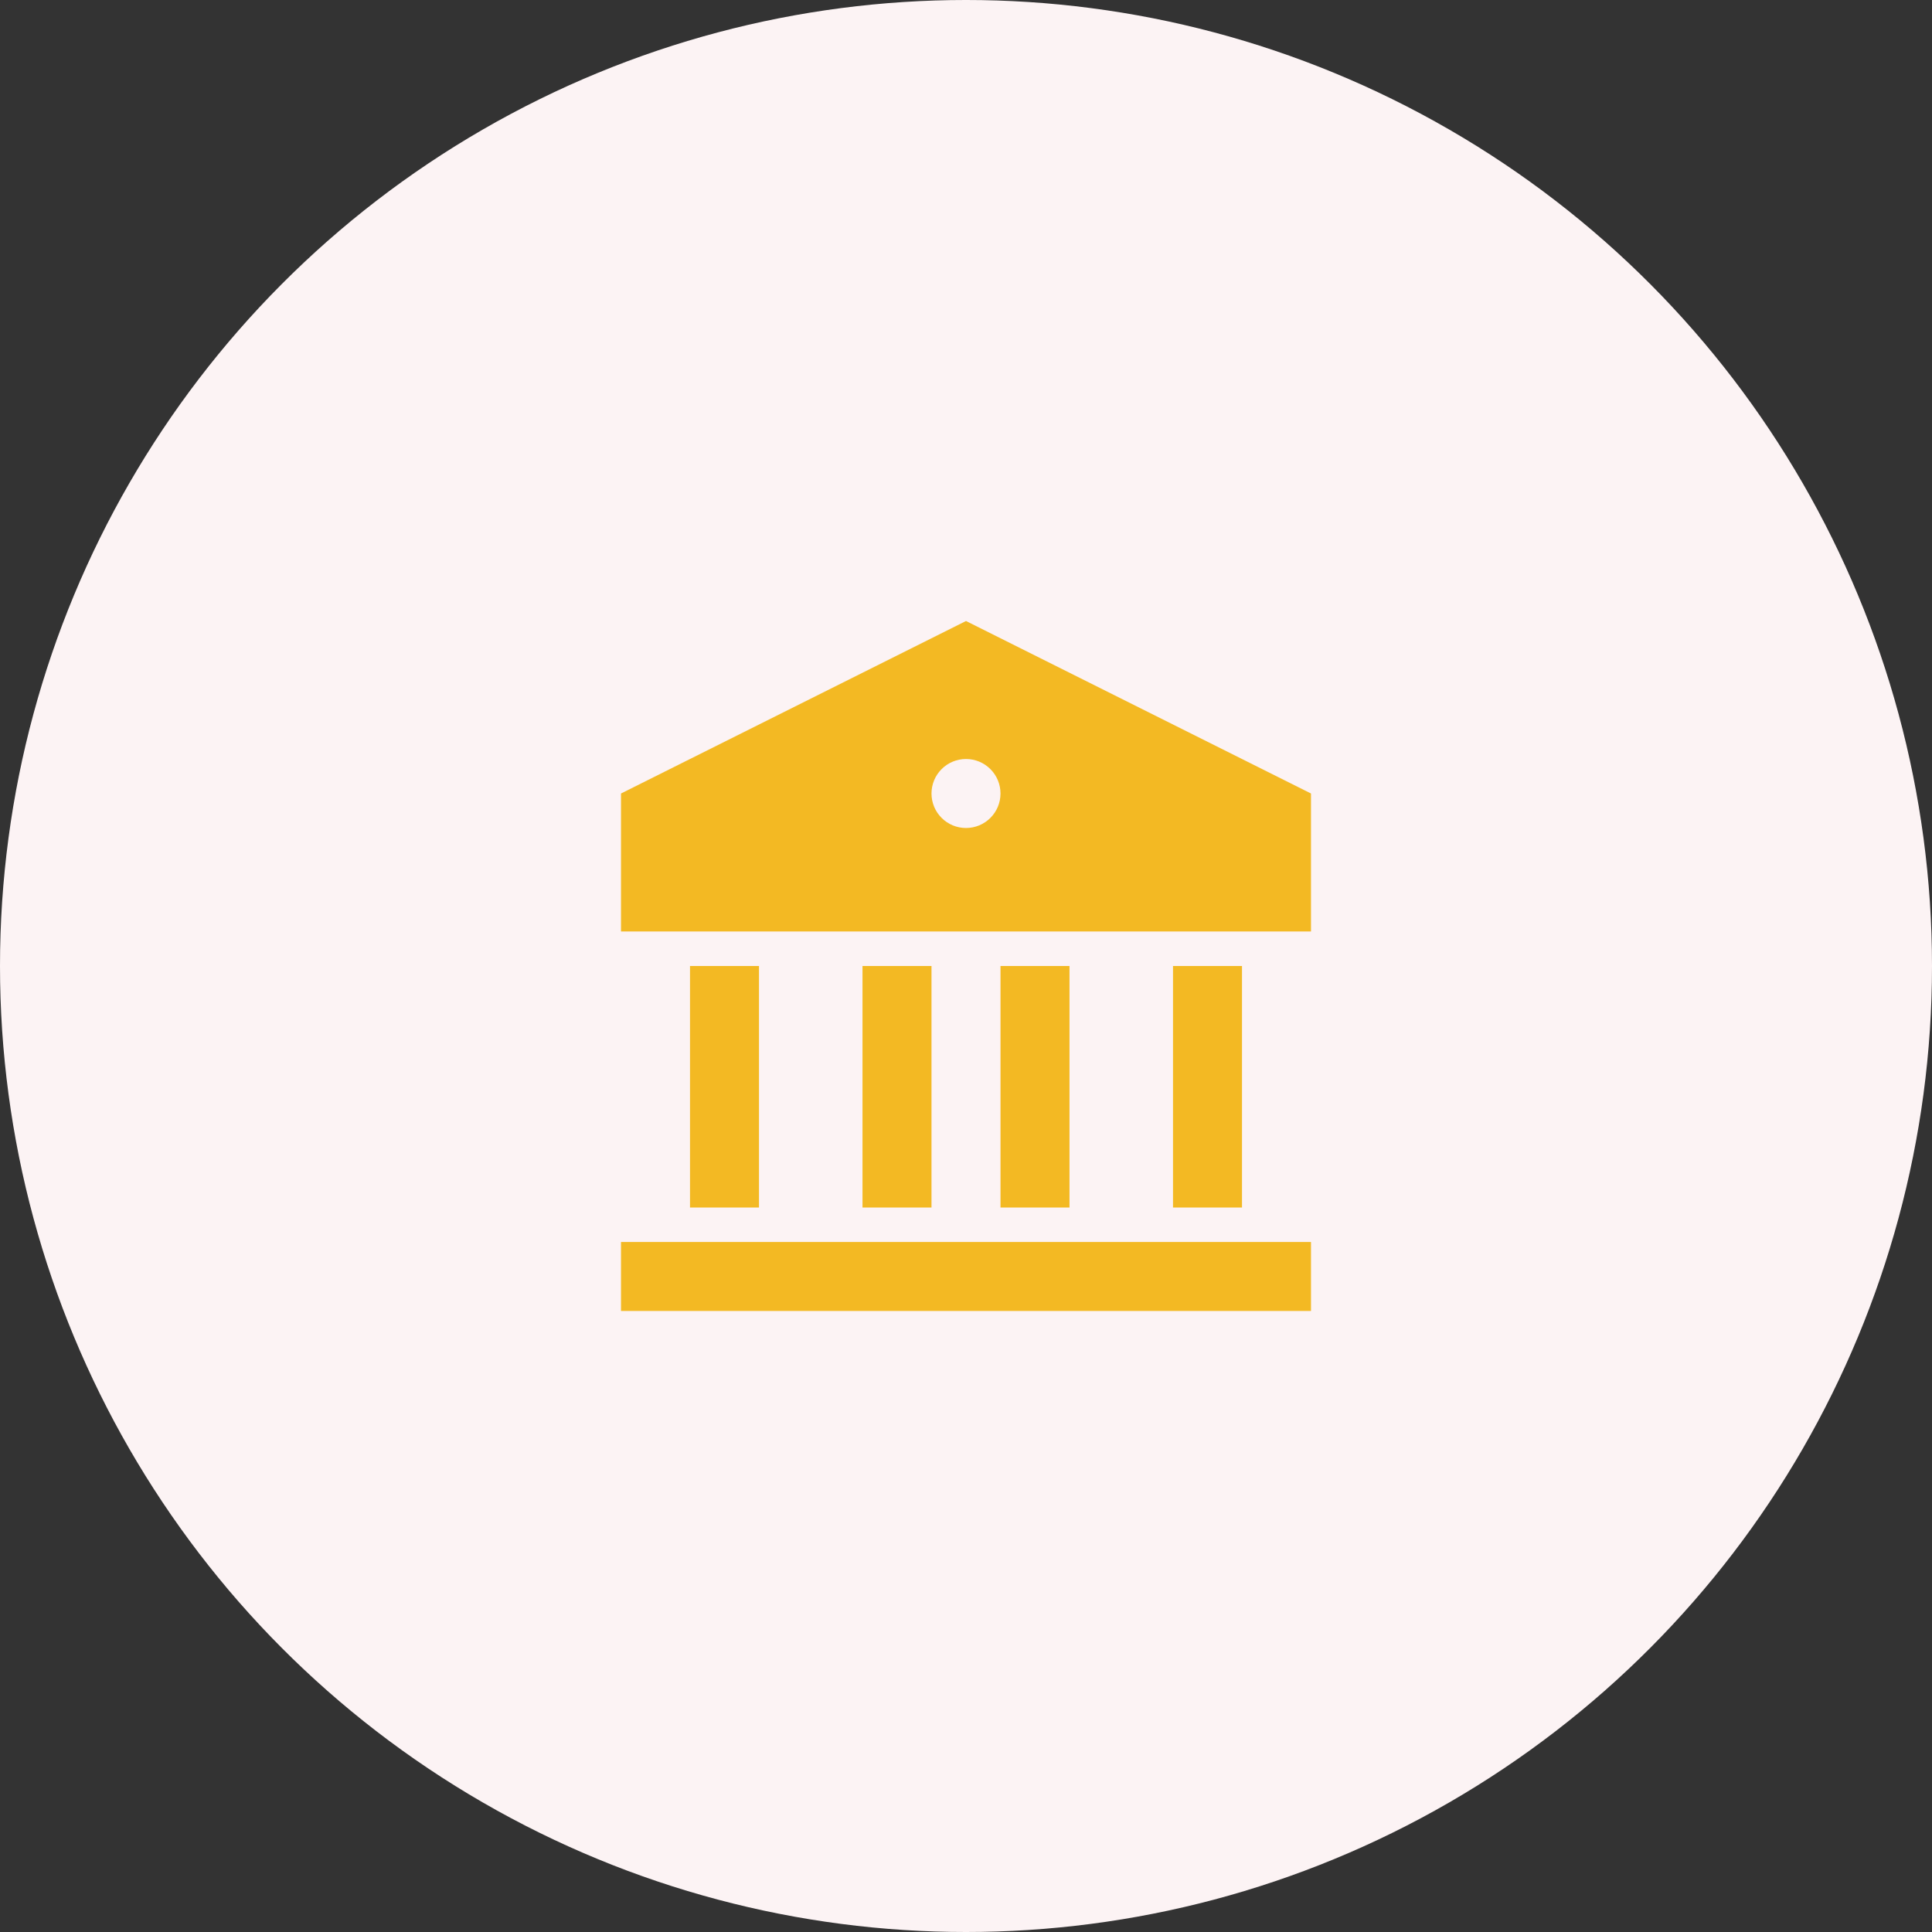 <svg width="56" height="56" viewBox="0 0 56 56" fill="none" xmlns="http://www.w3.org/2000/svg">
<rect x="0" y="0" width="56" height="56" fill="#333333" stroke="none"/>
<circle cx="28" cy="28" r="28" fill="#FCF3F4"/>
<g clip-path="url(#clip0_9_4153)">
<path d="M18 36H38V38H18V36ZM20 28H22V35H20V28ZM25 28H27V35H25V28ZM29 28H31V35H29V28ZM34 28H36V35H34V28ZM18 23L28 18L38 23V27H18V23ZM28 24C28.265 24 28.52 23.895 28.707 23.707C28.895 23.52 29 23.265 29 23C29 22.735 28.895 22.48 28.707 22.293C28.52 22.105 28.265 22 28 22C27.735 22 27.48 22.105 27.293 22.293C27.105 22.48 27 22.735 27 23C27 23.265 27.105 23.52 27.293 23.707C27.48 23.895 27.735 24 28 24Z" fill="#F3B923"/>
</g>
<defs>
<clipPath id="clip0_9_4153">
<rect width="24" height="24" fill="white" transform="translate(16 16)"/>
</clipPath>
</defs>
</svg>
